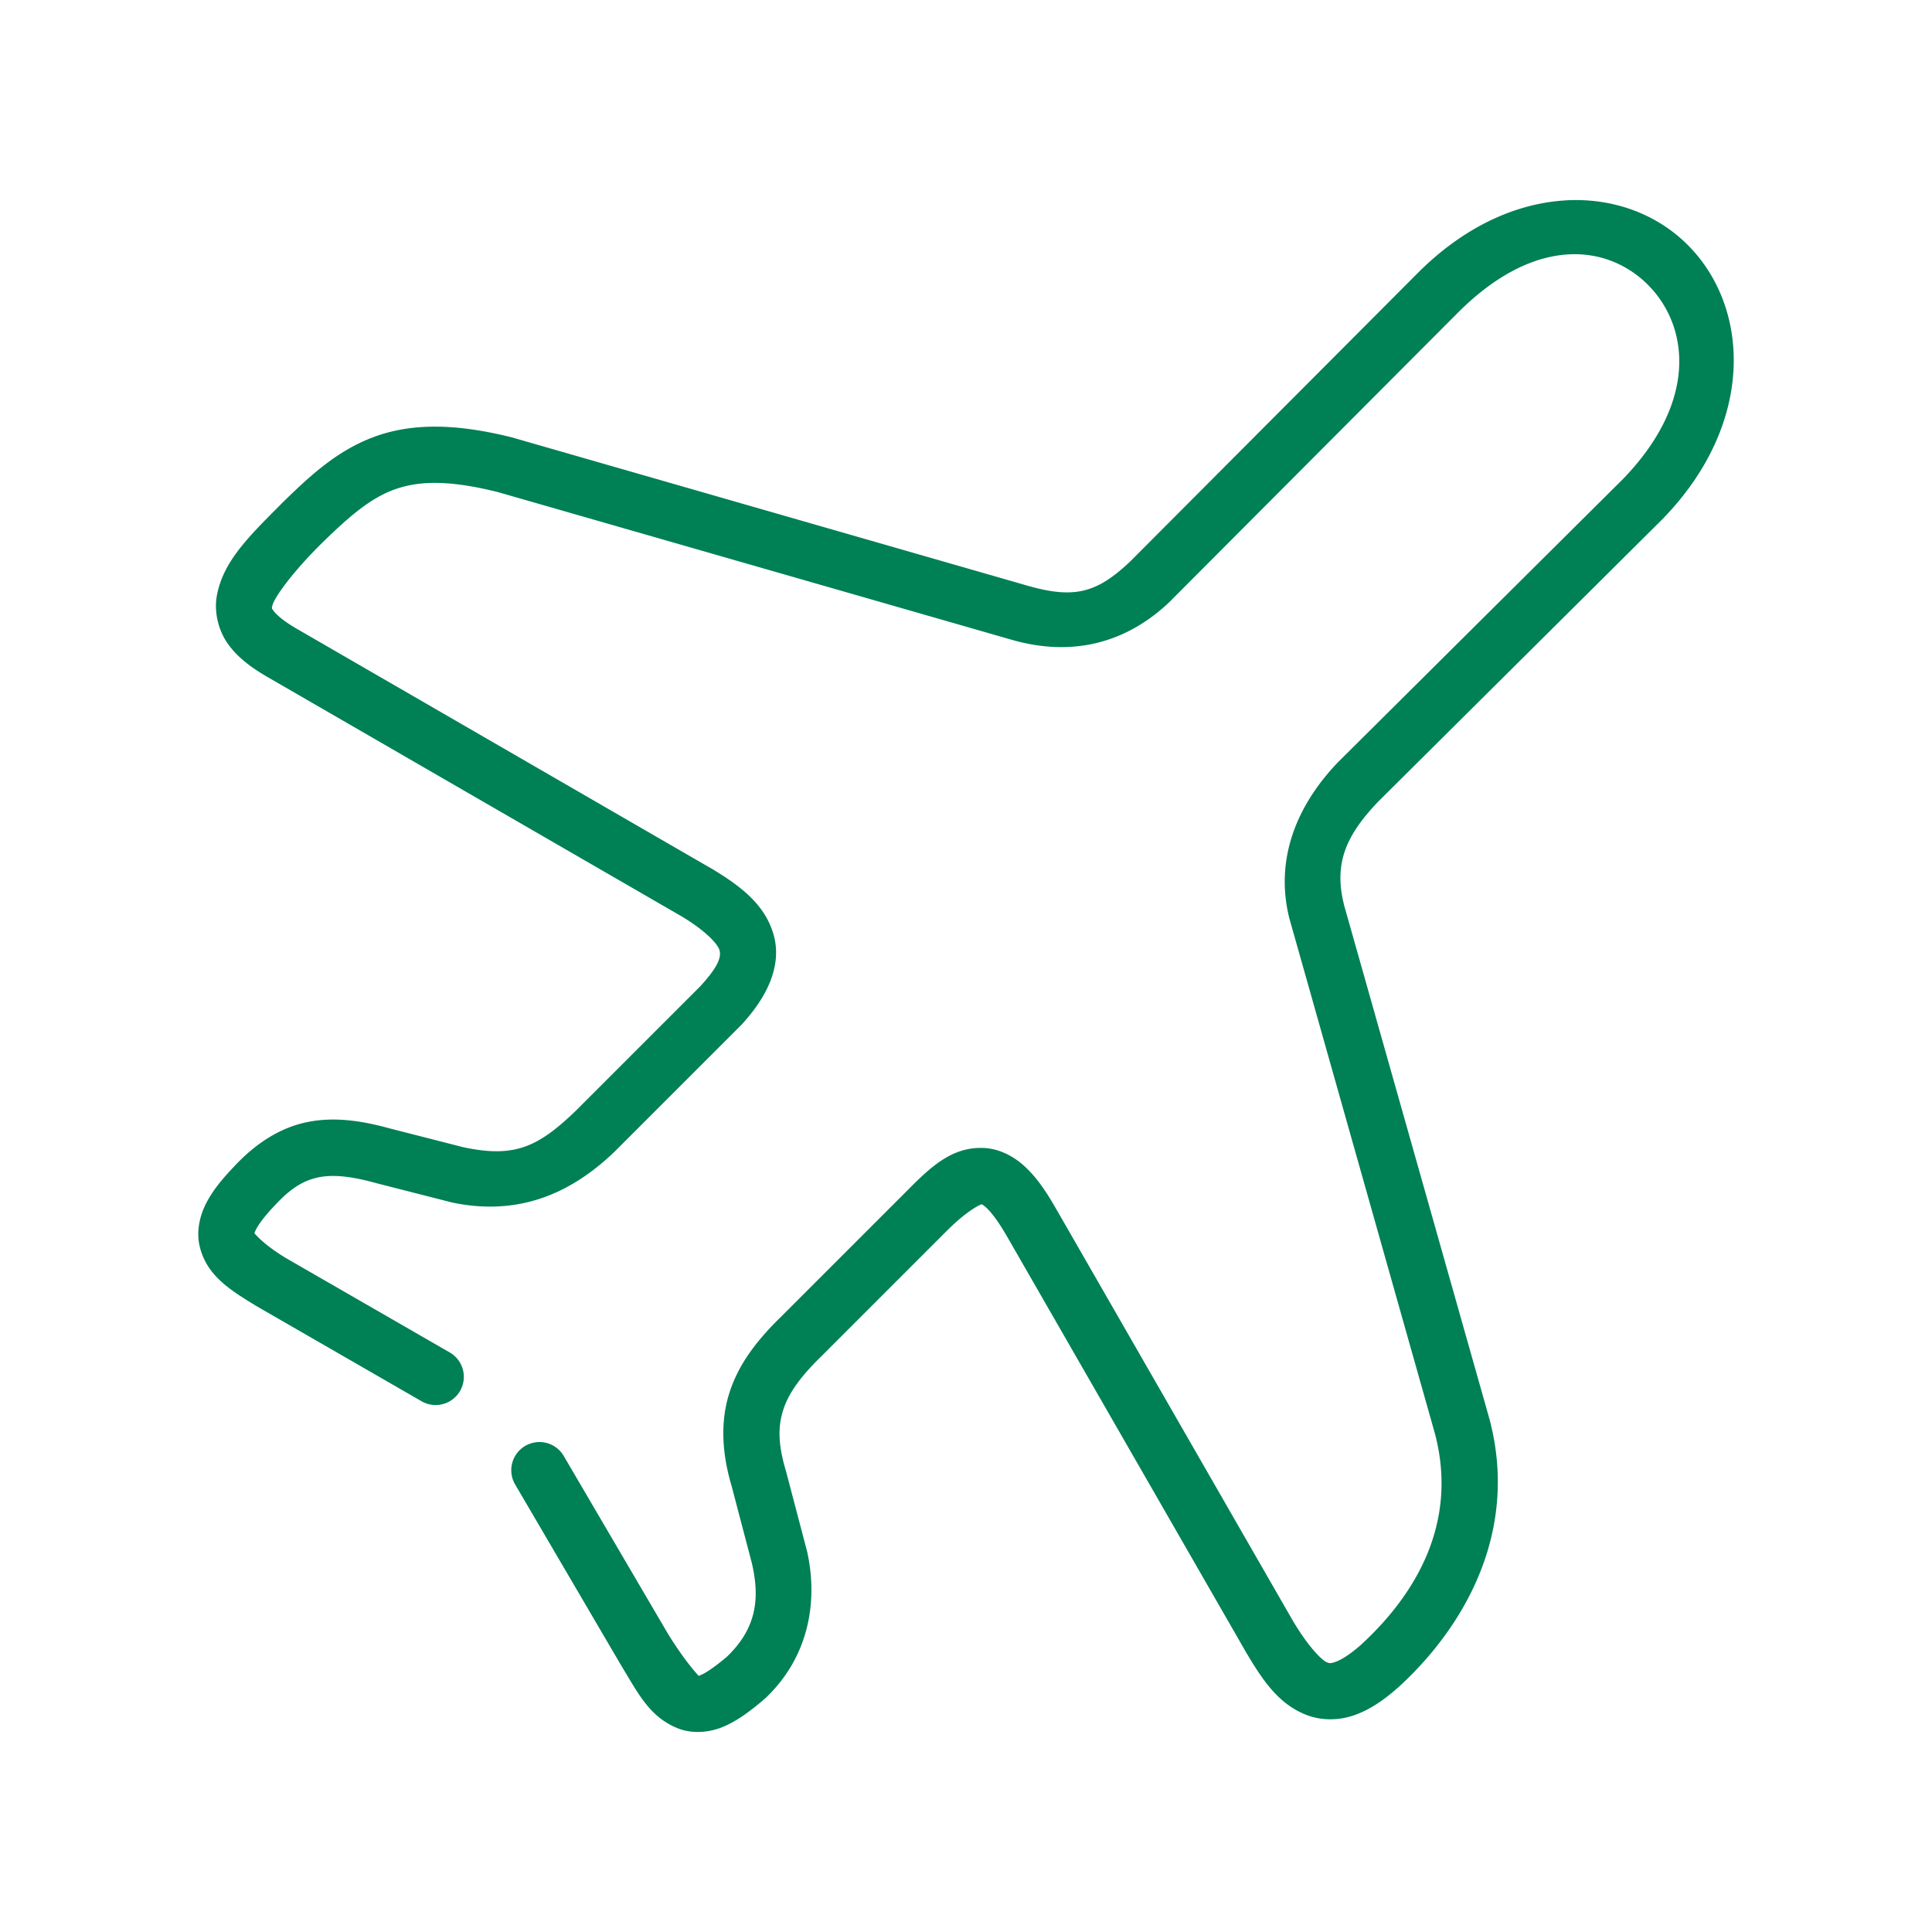 <svg xmlns="http://www.w3.org/2000/svg" width="48" height="48">
	<path d="m 38.895,4.979 c -1.193,0.069 -2.487,0.623 -3.658,1.791 a 0.7,0.7 0 0 0 -0.002,0.002 l -7.152,7.174 c -0.827,0.783 -1.382,0.942 -2.559,0.604 L 12.733,10.871 a 0.7,0.7 0 0 0 -0.023,-0.006 c -1.422,-0.355 -2.508,-0.349 -3.424,-0.008 -0.916,0.341 -1.587,0.964 -2.309,1.672 a 0.7,0.7 0 0 0 -0.004,0.006 c -0.831,0.831 -1.422,1.423 -1.582,2.246 -0.08,0.412 0.03,0.881 0.277,1.223 0.247,0.342 0.584,0.589 1.002,0.83 L 16.94,22.77 c 0.617,0.371 0.893,0.693 0.934,0.832 0.04,0.139 0.027,0.36 -0.486,0.912 l -3.088,3.088 c -0.94,0.903 -1.523,1.17 -2.791,0.9 l -1.834,-0.469 c -0.72,-0.197 -1.391,-0.291 -2.055,-0.152 -0.663,0.139 -1.264,0.521 -1.801,1.098 -0.299,0.312 -0.531,0.595 -0.693,0.908 -0.163,0.316 -0.251,0.699 -0.168,1.064 0.166,0.73 0.742,1.09 1.416,1.5 a 0.7,0.7 0 0 0 0.014,0.008 l 4.086,2.355 a 0.7,0.7 0 0 0 0.957,-0.258 0.7,0.7 0 0 0 -0.258,-0.955 L 7.1,31.254 c -0.6,-0.365 -0.781,-0.625 -0.777,-0.611 0.002,0.007 -0.017,0.009 0.045,-0.111 0.062,-0.121 0.214,-0.328 0.465,-0.59 a 0.7,0.7 0 0 0 0.008,-0.008 c 0.403,-0.434 0.717,-0.608 1.066,-0.682 0.349,-0.073 0.787,-0.036 1.398,0.131 a 0.7,0.7 0 0 0 0.012,0.004 l 1.869,0.477 a 0.7,0.7 0 0 0 0.027,0.008 c 1.635,0.349 2.943,-0.19 4.057,-1.26 a 0.7,0.7 0 0 0 0.01,-0.01 l 3.115,-3.115 a 0.7,0.7 0 0 0 0.018,-0.018 C 19.079,24.753 19.436,23.966 19.217,23.213 18.999,22.46 18.386,22.005 17.663,21.57 A 0.7,0.7 0 0 0 17.651,21.565 L 7.372,15.621 c -0.326,-0.188 -0.509,-0.354 -0.57,-0.439 -0.062,-0.085 -0.05,-0.057 -0.035,-0.135 0.03,-0.155 0.407,-0.732 1.197,-1.521 0.696,-0.682 1.219,-1.135 1.811,-1.355 0.593,-0.221 1.332,-0.26 2.596,0.055 l 12.768,3.67 c 1.504,0.432 2.84,0.08 3.908,-0.932 a 0.7,0.7 0 0 0 0.016,-0.016 l 7.166,-7.188 c 1.955,-1.948 3.744,-1.666 4.725,-0.672 0.981,0.994 1.26,2.845 -0.619,4.801 l -7.084,7.039 a 0.7,0.7 0 0 0 -0.014,0.014 c -0.987,1.032 -1.586,2.373 -1.199,3.893 a 0.7,0.7 0 0 0 0.006,0.018 l 3.611,12.781 c 0.574,2.21 -0.482,3.988 -1.857,5.244 -0.276,0.242 -0.491,0.366 -0.617,0.41 -0.127,0.044 -0.151,0.036 -0.213,0.012 -0.123,-0.048 -0.462,-0.382 -0.848,-1.035 l -0.002,-0.004 c -7.93e-4,-0.001 -0.001,-6.04e-4 -0.002,-0.002 l -5.873,-10.219 -0.002,-0.002 c -0.243,-0.427 -0.472,-0.764 -0.752,-1.031 -0.28,-0.268 -0.65,-0.469 -1.049,-0.486 -0.798,-0.034 -1.328,0.481 -1.928,1.086 l -3.107,3.107 c -0.577,0.563 -1.037,1.146 -1.271,1.854 -0.235,0.707 -0.212,1.497 0.045,2.359 l 0.502,1.912 c 0.194,0.847 0.135,1.595 -0.617,2.318 -0.292,0.249 -0.521,0.402 -0.635,0.451 -0.118,0.051 -0.071,0.03 -0.068,0.031 0.005,0.002 -0.329,-0.336 -0.775,-1.064 l -2.58,-4.402 a 0.7,0.7 0 0 0 -0.957,-0.25 0.7,0.7 0 0 0 -0.25,0.959 l 2.586,4.414 a 0.7,0.7 0 0 0 0.006,0.012 c 0.454,0.741 0.73,1.345 1.453,1.633 0.362,0.144 0.795,0.103 1.141,-0.047 0.346,-0.15 0.657,-0.381 1.018,-0.691 a 0.7,0.7 0 0 0 0.025,-0.023 c 1.126,-1.077 1.285,-2.496 1.02,-3.652 a 0.7,0.7 0 0 0 -0.006,-0.021 l -0.514,-1.955 a 0.7,0.7 0 0 0 -0.006,-0.021 c -0.201,-0.673 -0.191,-1.116 -0.057,-1.52 0.134,-0.403 0.424,-0.809 0.92,-1.293 a 0.7,0.7 0 0 0 0.006,-0.006 l 3.115,-3.115 a 0.7,0.7 0 0 0 0.002,-0.002 c 0.536,-0.54 0.867,-0.674 0.873,-0.674 0.003,1.31e-4 0.023,-0.012 0.143,0.102 0.119,0.114 0.298,0.35 0.504,0.713 a 0.7,0.7 0 0 0 0.002,0.002 l 5.879,10.227 a 0.7,0.7 0 0 0 0.002,0.006 c 0.432,0.733 0.828,1.359 1.555,1.639 0.363,0.14 0.793,0.138 1.174,0.006 0.381,-0.132 0.727,-0.366 1.09,-0.686 a 0.7,0.7 0 0 0 0.01,-0.008 c 1.618,-1.475 3.003,-3.831 2.273,-6.637 a 0.7,0.7 0 0 0 -0.004,-0.016 L 33.393,22.488 v -0.004 c -0.263,-1.039 0.054,-1.737 0.85,-2.57 l 7.09,-7.045 a 0.7,0.7 0 0 0 0.01,-0.012 c 2.262,-2.355 2.138,-5.201 0.605,-6.754 -0.766,-0.777 -1.859,-1.194 -3.053,-1.125 z" fill="#008055"/>
</svg>

